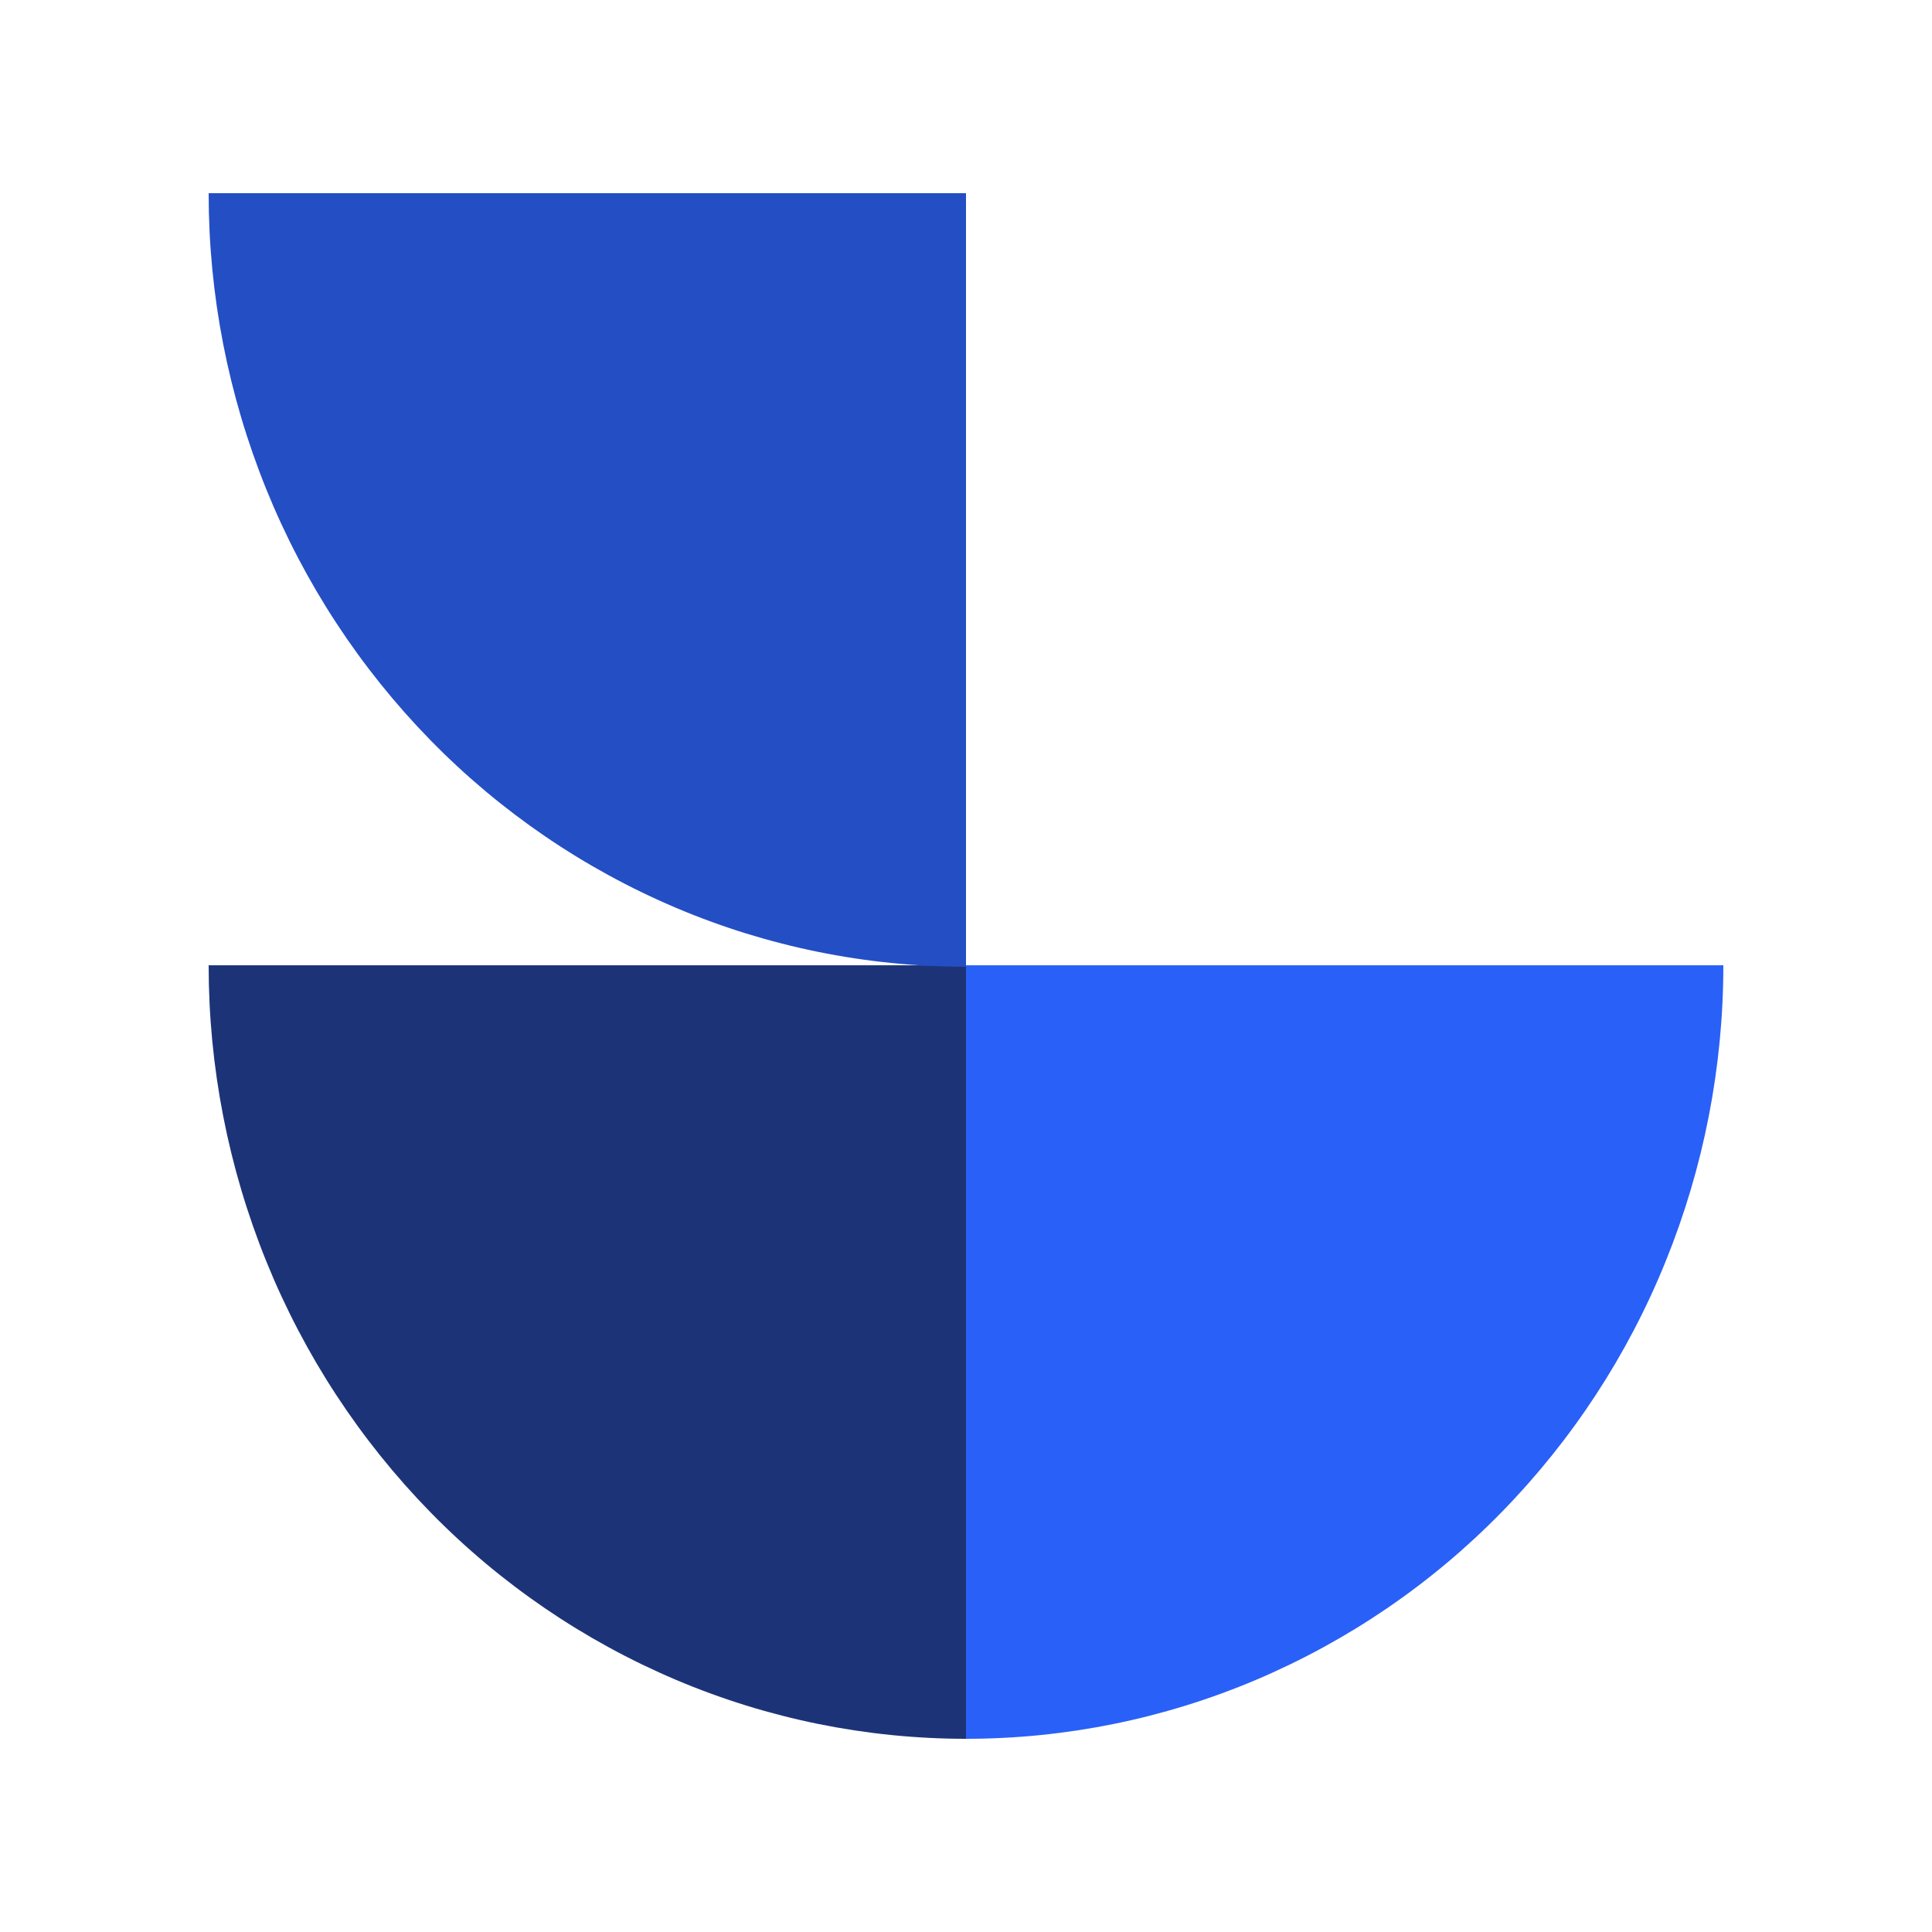 <svg width="40" height="40" viewBox="0 0 40 40" fill="none" xmlns="http://www.w3.org/2000/svg">
<g filter="url(#filter0_d_6788_496)">
<path d="M20 32C17.938 32 15.898 31.585 13.999 30.781C12.091 29.972 10.362 28.793 8.912 27.31C7.452 25.816 6.297 24.051 5.513 22.114C4.725 20.167 4.319 18.085 4.32 15.985H20V32Z" fill="#1C3477"/>
<path d="M35.68 15.985C35.68 18.088 35.274 20.17 34.486 22.114C33.703 24.051 32.548 25.816 31.087 27.31C29.638 28.793 27.909 29.972 26.001 30.781C24.102 31.585 22.062 32 20 32V15.985H35.68Z" fill="#2960F7"/>
<path d="M20 16.015C17.938 16.015 15.898 15.601 13.999 14.797C12.091 13.988 10.362 12.808 8.912 11.325C7.452 9.831 6.297 8.066 5.513 6.129C4.725 4.182 4.319 2.101 4.32 0L20 0V16.015Z" fill="#244EC4"/>
</g>
<defs>
<filter id="filter0_d_6788_496" x="0" y="0" width="40" height="40" filterUnits="userSpaceOnUse" color-interpolation-filters="sRGB">
<feFlood flood-opacity="0" result="BackgroundImageFix"/>
<feColorMatrix in="SourceAlpha" type="matrix" values="0 0 0 0 0 0 0 0 0 0 0 0 0 0 0 0 0 0 127 0" result="hardAlpha"/>
<feOffset dy="4"/>
<feGaussianBlur stdDeviation="2"/>
<feComposite in2="hardAlpha" operator="out"/>
<feColorMatrix type="matrix" values="0 0 0 0 0 0 0 0 0 0 0 0 0 0 0 0 0 0 0.25 0"/>
<feBlend mode="normal" in2="BackgroundImageFix" result="effect1_dropShadow_6788_496"/>
<feBlend mode="normal" in="SourceGraphic" in2="effect1_dropShadow_6788_496" result="shape"/>
</filter>
</defs>
</svg>
